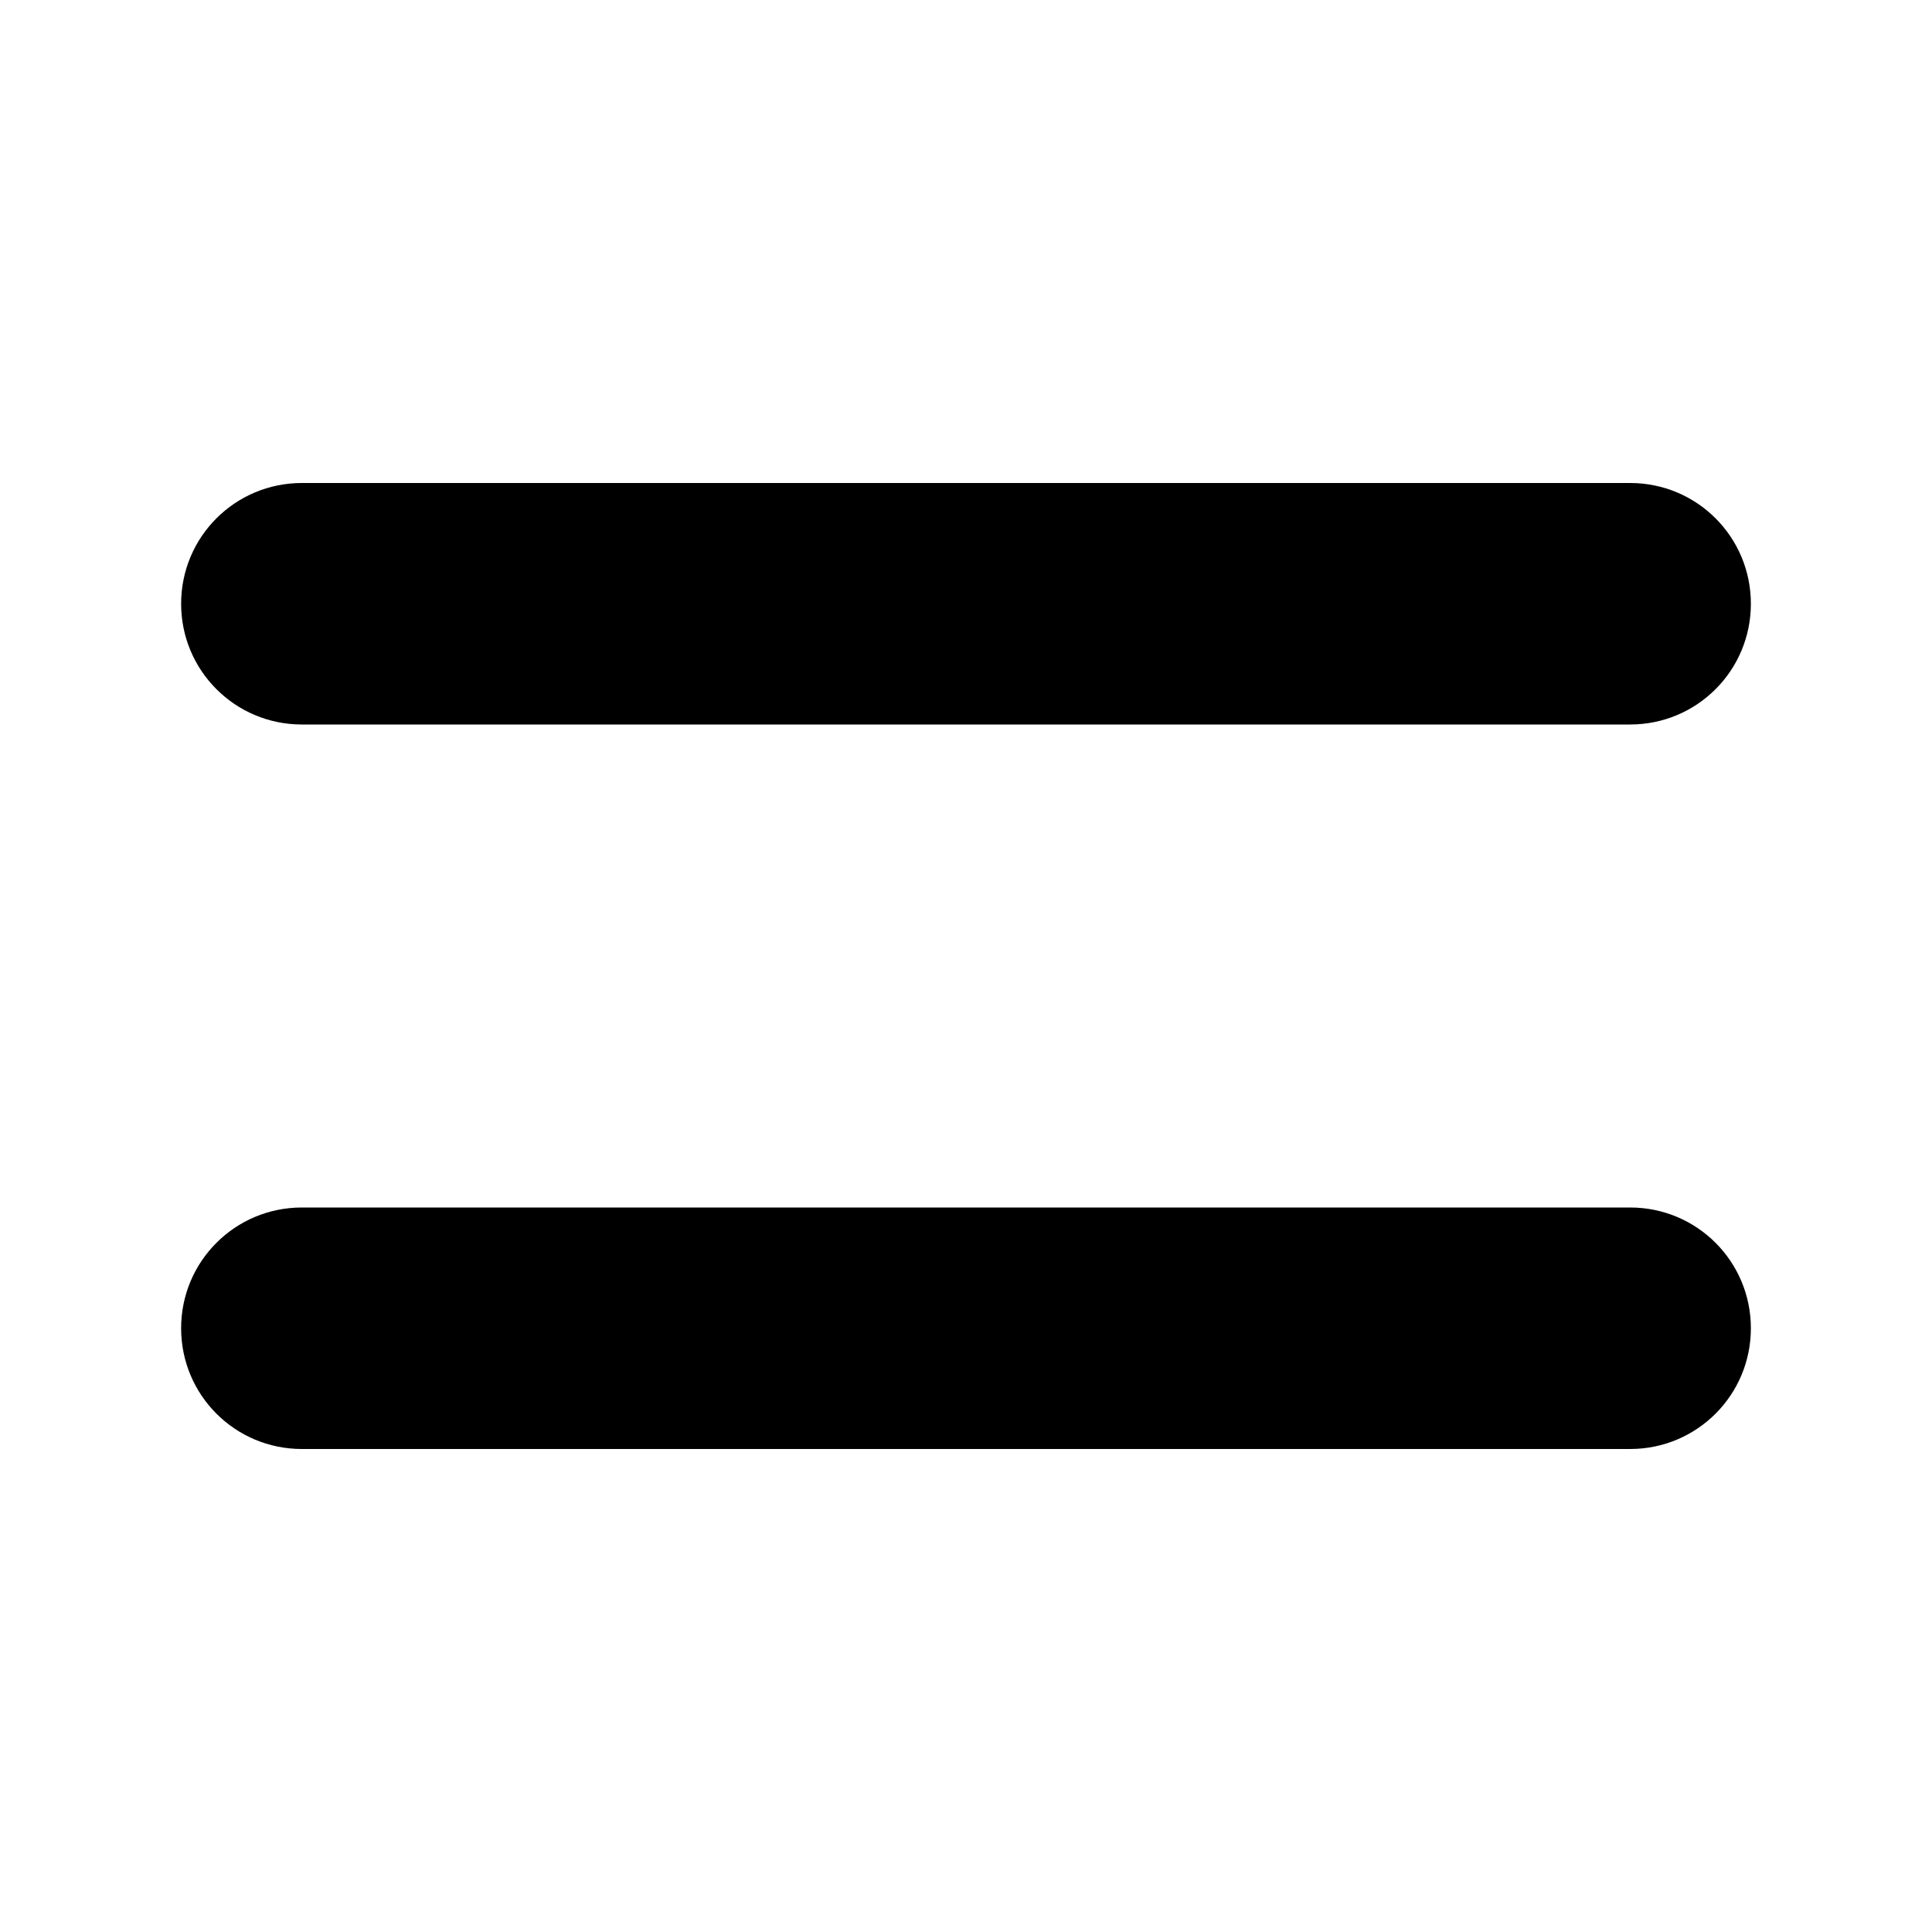 <svg width="24" height="24" viewBox="0 0 24 24" fill="none" xmlns="http://www.w3.org/2000/svg">
<path d="M3.75 6C2.92 6 2.25 6.67 2.25 7.5C2.25 8.33 2.92 9 3.75 9H20.25C21.08 9 21.75 8.33 21.75 7.5C21.75 6.67 21.08 6 20.25 6H3.75ZM3.75 15C2.92 15 2.25 15.67 2.25 16.5C2.25 17.33 2.92 18 3.75 18H20.25C21.08 18 21.75 17.33 21.75 16.5C21.75 15.67 21.08 15 20.25 15H3.75Z" fill="black"/>
</svg>
